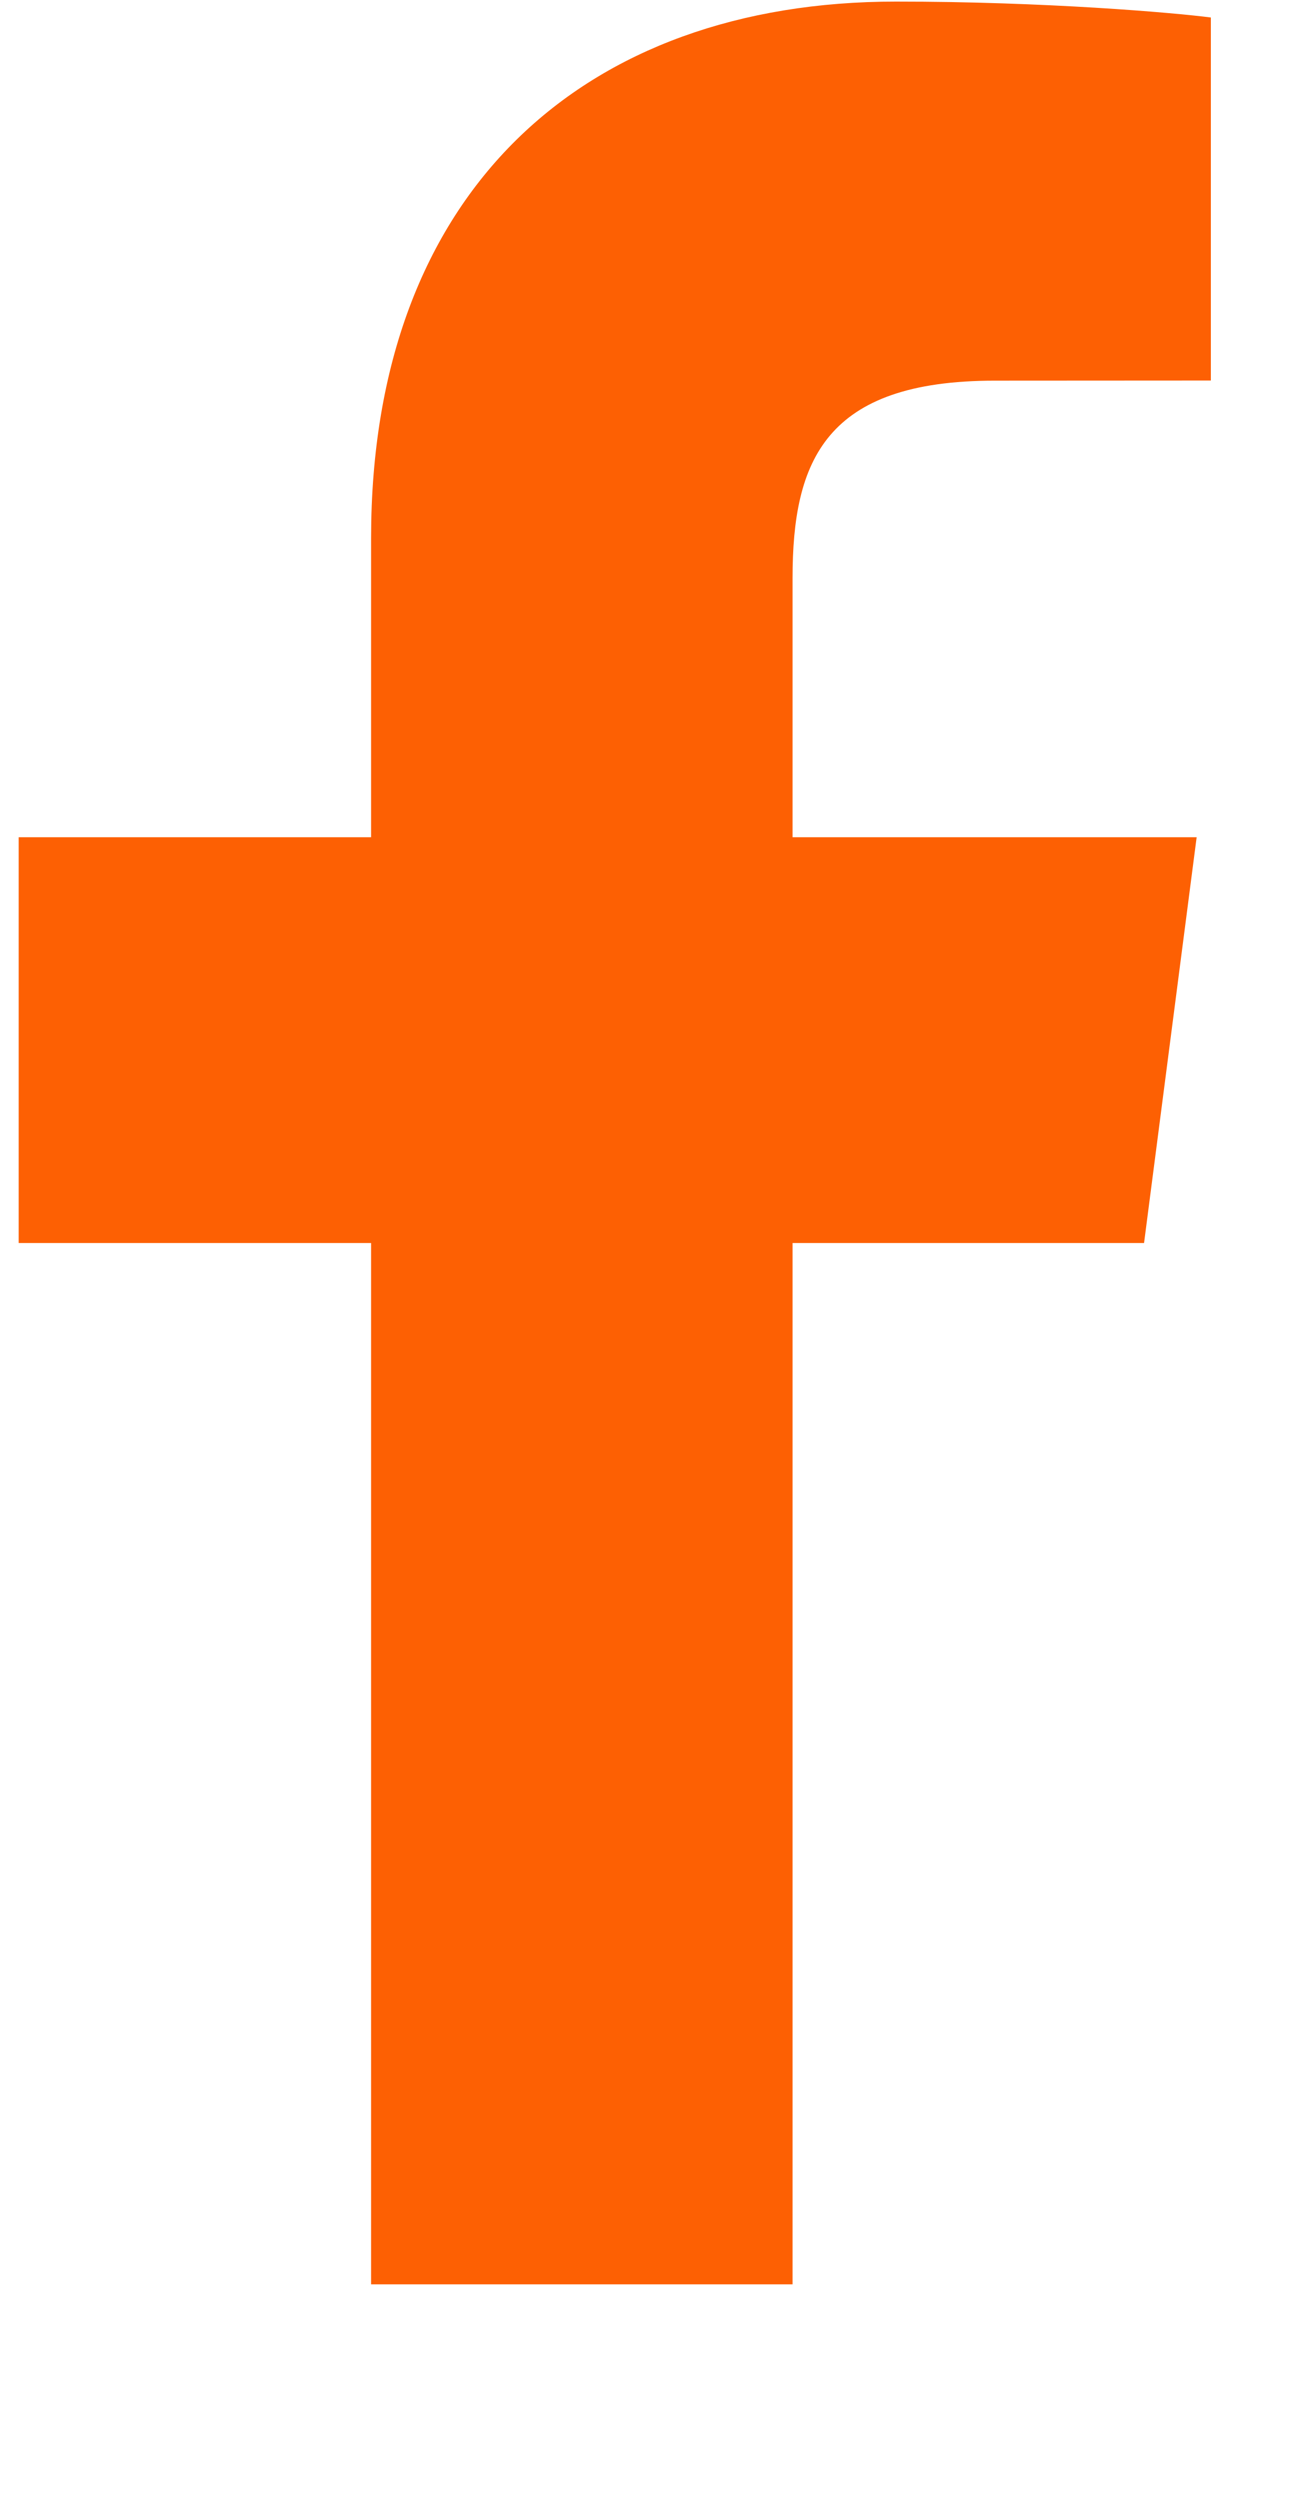 <svg width="10" height="19" viewBox="0 0 10 19" fill="none" xmlns="http://www.w3.org/2000/svg">
<g clip-path="url(#clip0_2_906)">
<path d="M2.822 9.447H0.142V6.363H2.822V4.089C2.822 1.449 4.444 0.012 6.813 0.012C7.948 0.012 8.924 0.096 9.208 0.133V2.892L7.565 2.893C6.276 2.893 6.027 3.501 6.027 4.394V6.363H9.1L8.7 9.447H6.027V17.361H2.822V9.447Z" fill="#FD6003"/>
</g>
<defs>
<clipPath id="clip0_2_906">
<rect width="9.067" height="18.479" fill="white" transform="translate(0.142 0.012)"/>
</clipPath>
</defs>
</svg>
